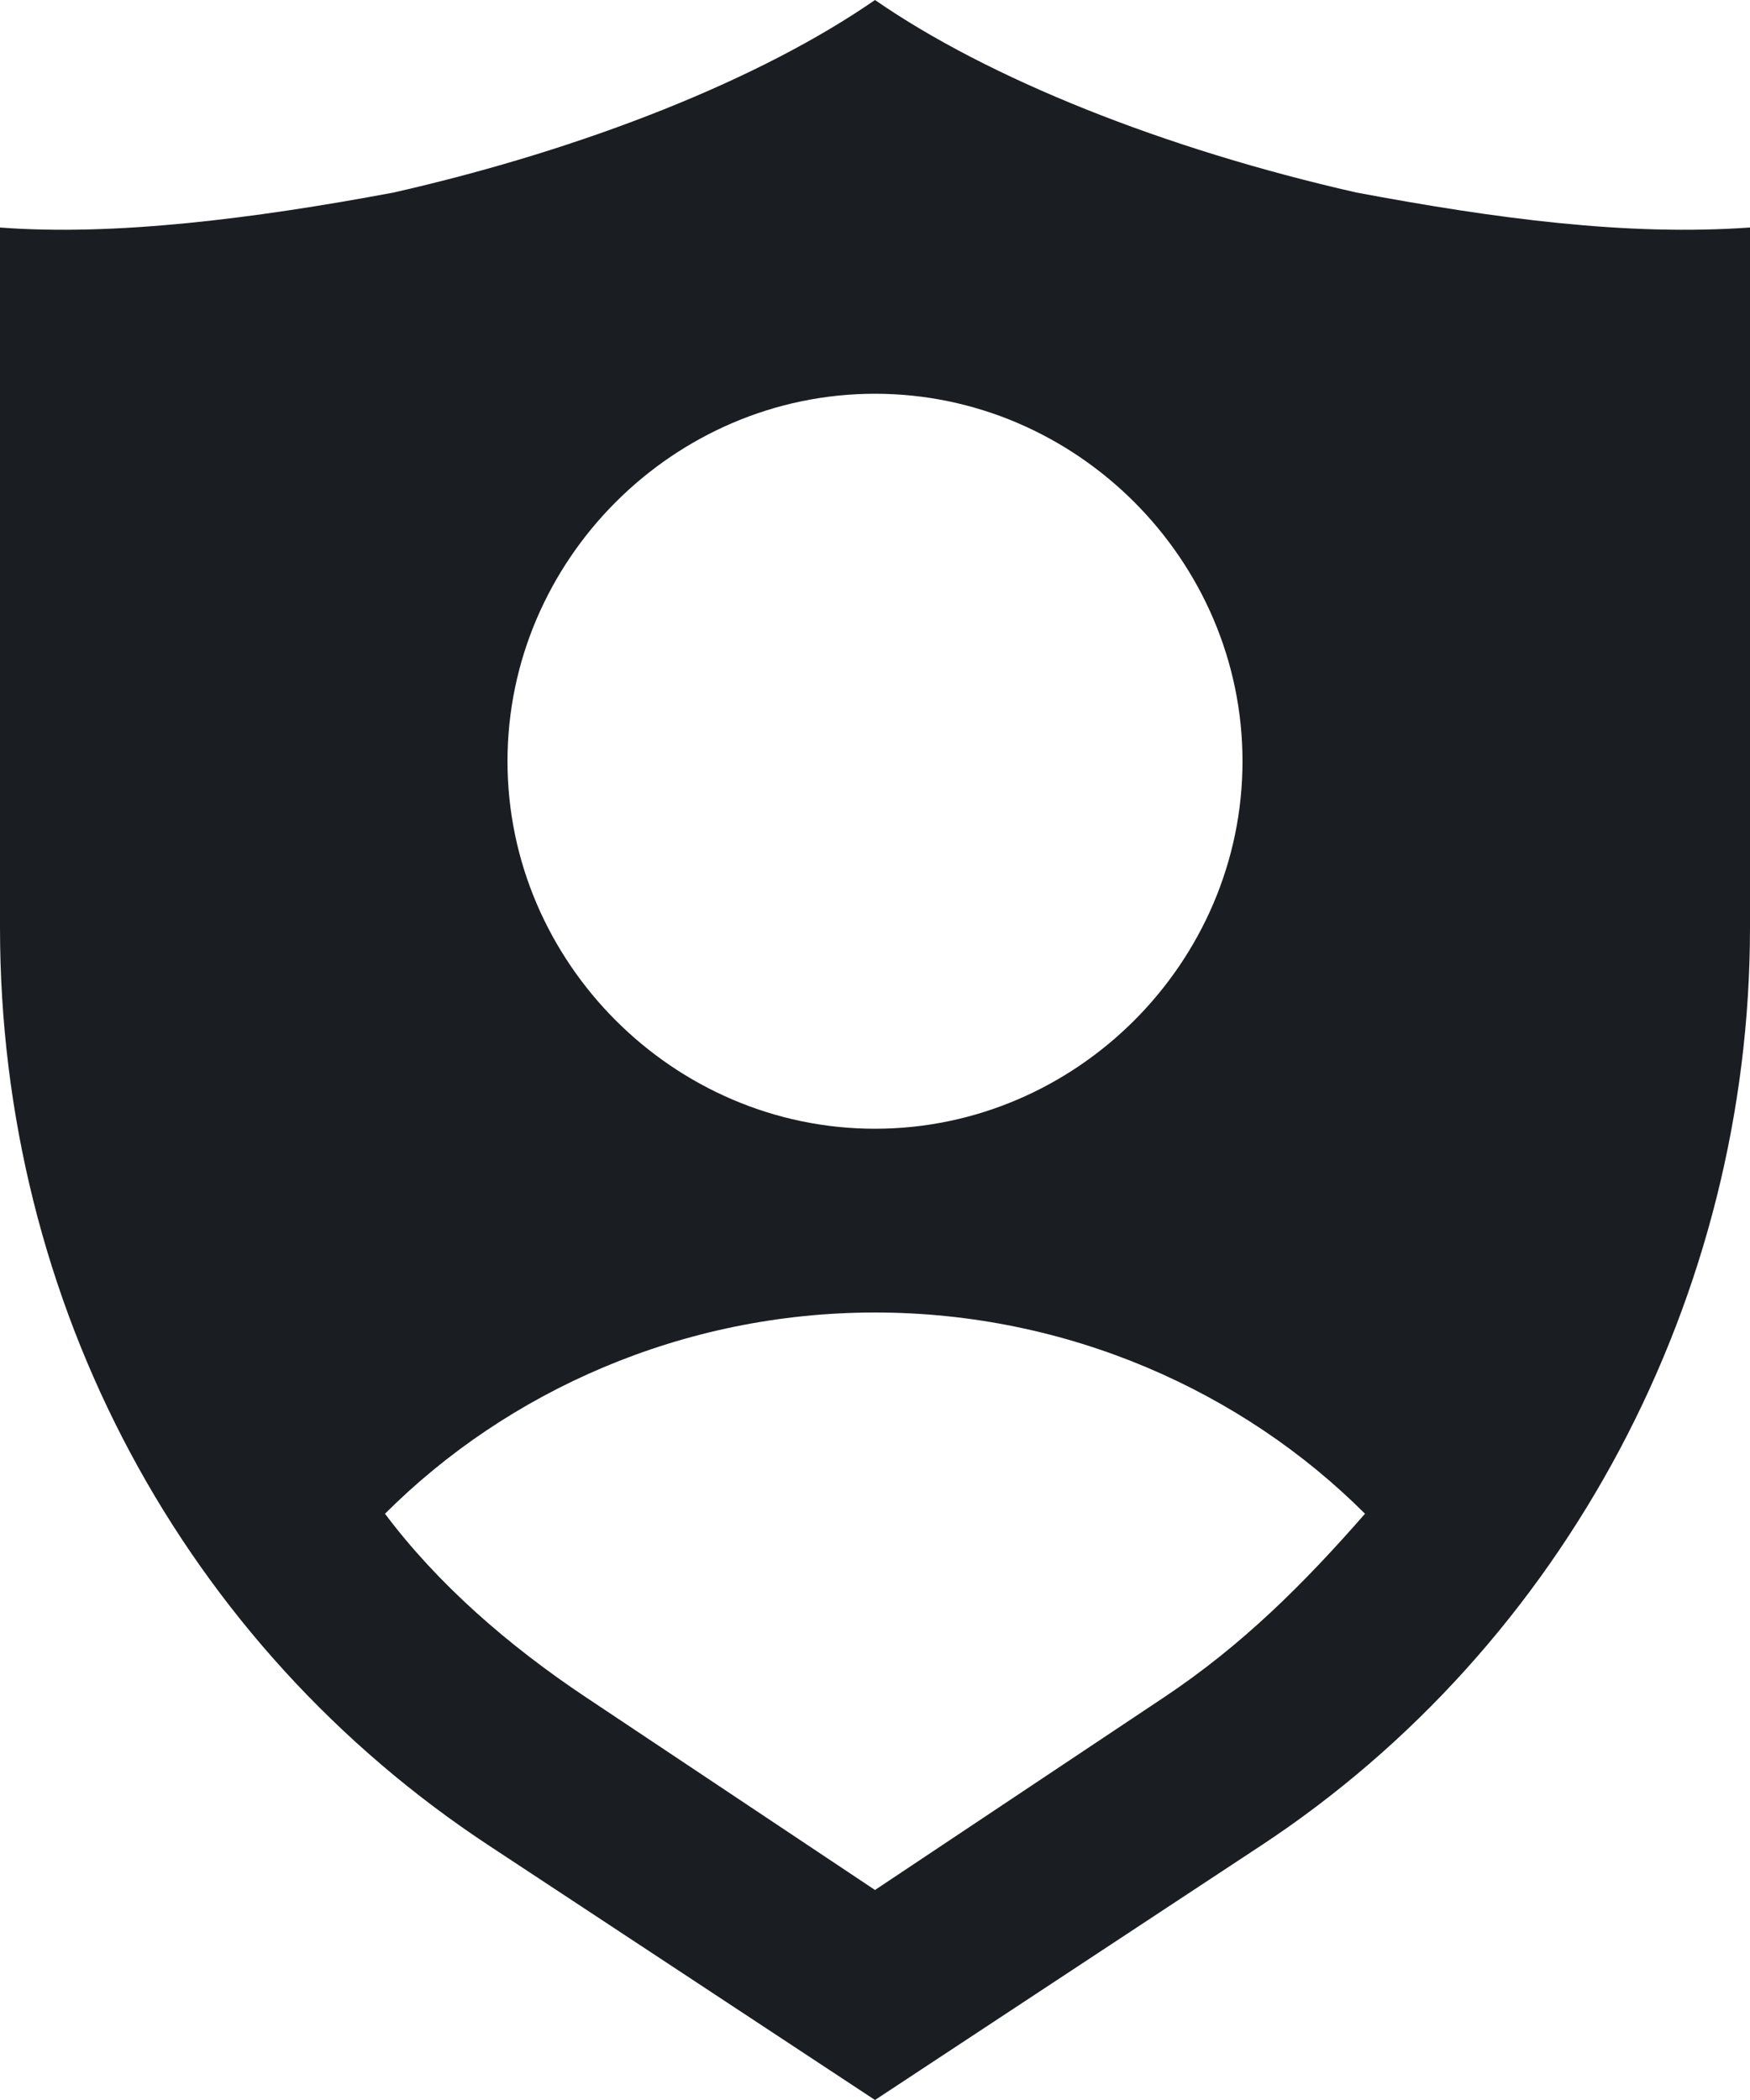 <svg width="20" height="24" viewBox="0 0 20 24" fill="none" xmlns="http://www.w3.org/2000/svg">
<path fill-rule="evenodd" clip-rule="evenodd" d="M15.5 2.2C13.3 1.7 11.3 0.9 10 0C8.7 0.9 6.7 1.7 4.5 2.2C2.9 2.5 1.3 2.7 0 2.6V10.6C0 14.9 2.1 18.8 5.6 21.1L10 24L14.4 21.1C17.9 18.8 20 14.8 20 10.6V2.6C18.6 2.7 17.1 2.5 15.5 2.2ZM10 4.5C12.3 4.5 14.2 6.4 14.2 8.7C14.2 11 12.3 12.9 10 12.9C7.7 12.9 5.8 11 5.8 8.7C5.8 6.4 7.7 4.5 10 4.5ZM13.3 19.4L10 21.6L6.7 19.4C5.8 18.8 5 18.1 4.4 17.3C5.8 15.9 7.8 15 10 15C12.2 15 14.2 15.9 15.6 17.3C14.9 18.1 14.2 18.8 13.3 19.4Z" fill="#1A1E22"/>
</svg>
